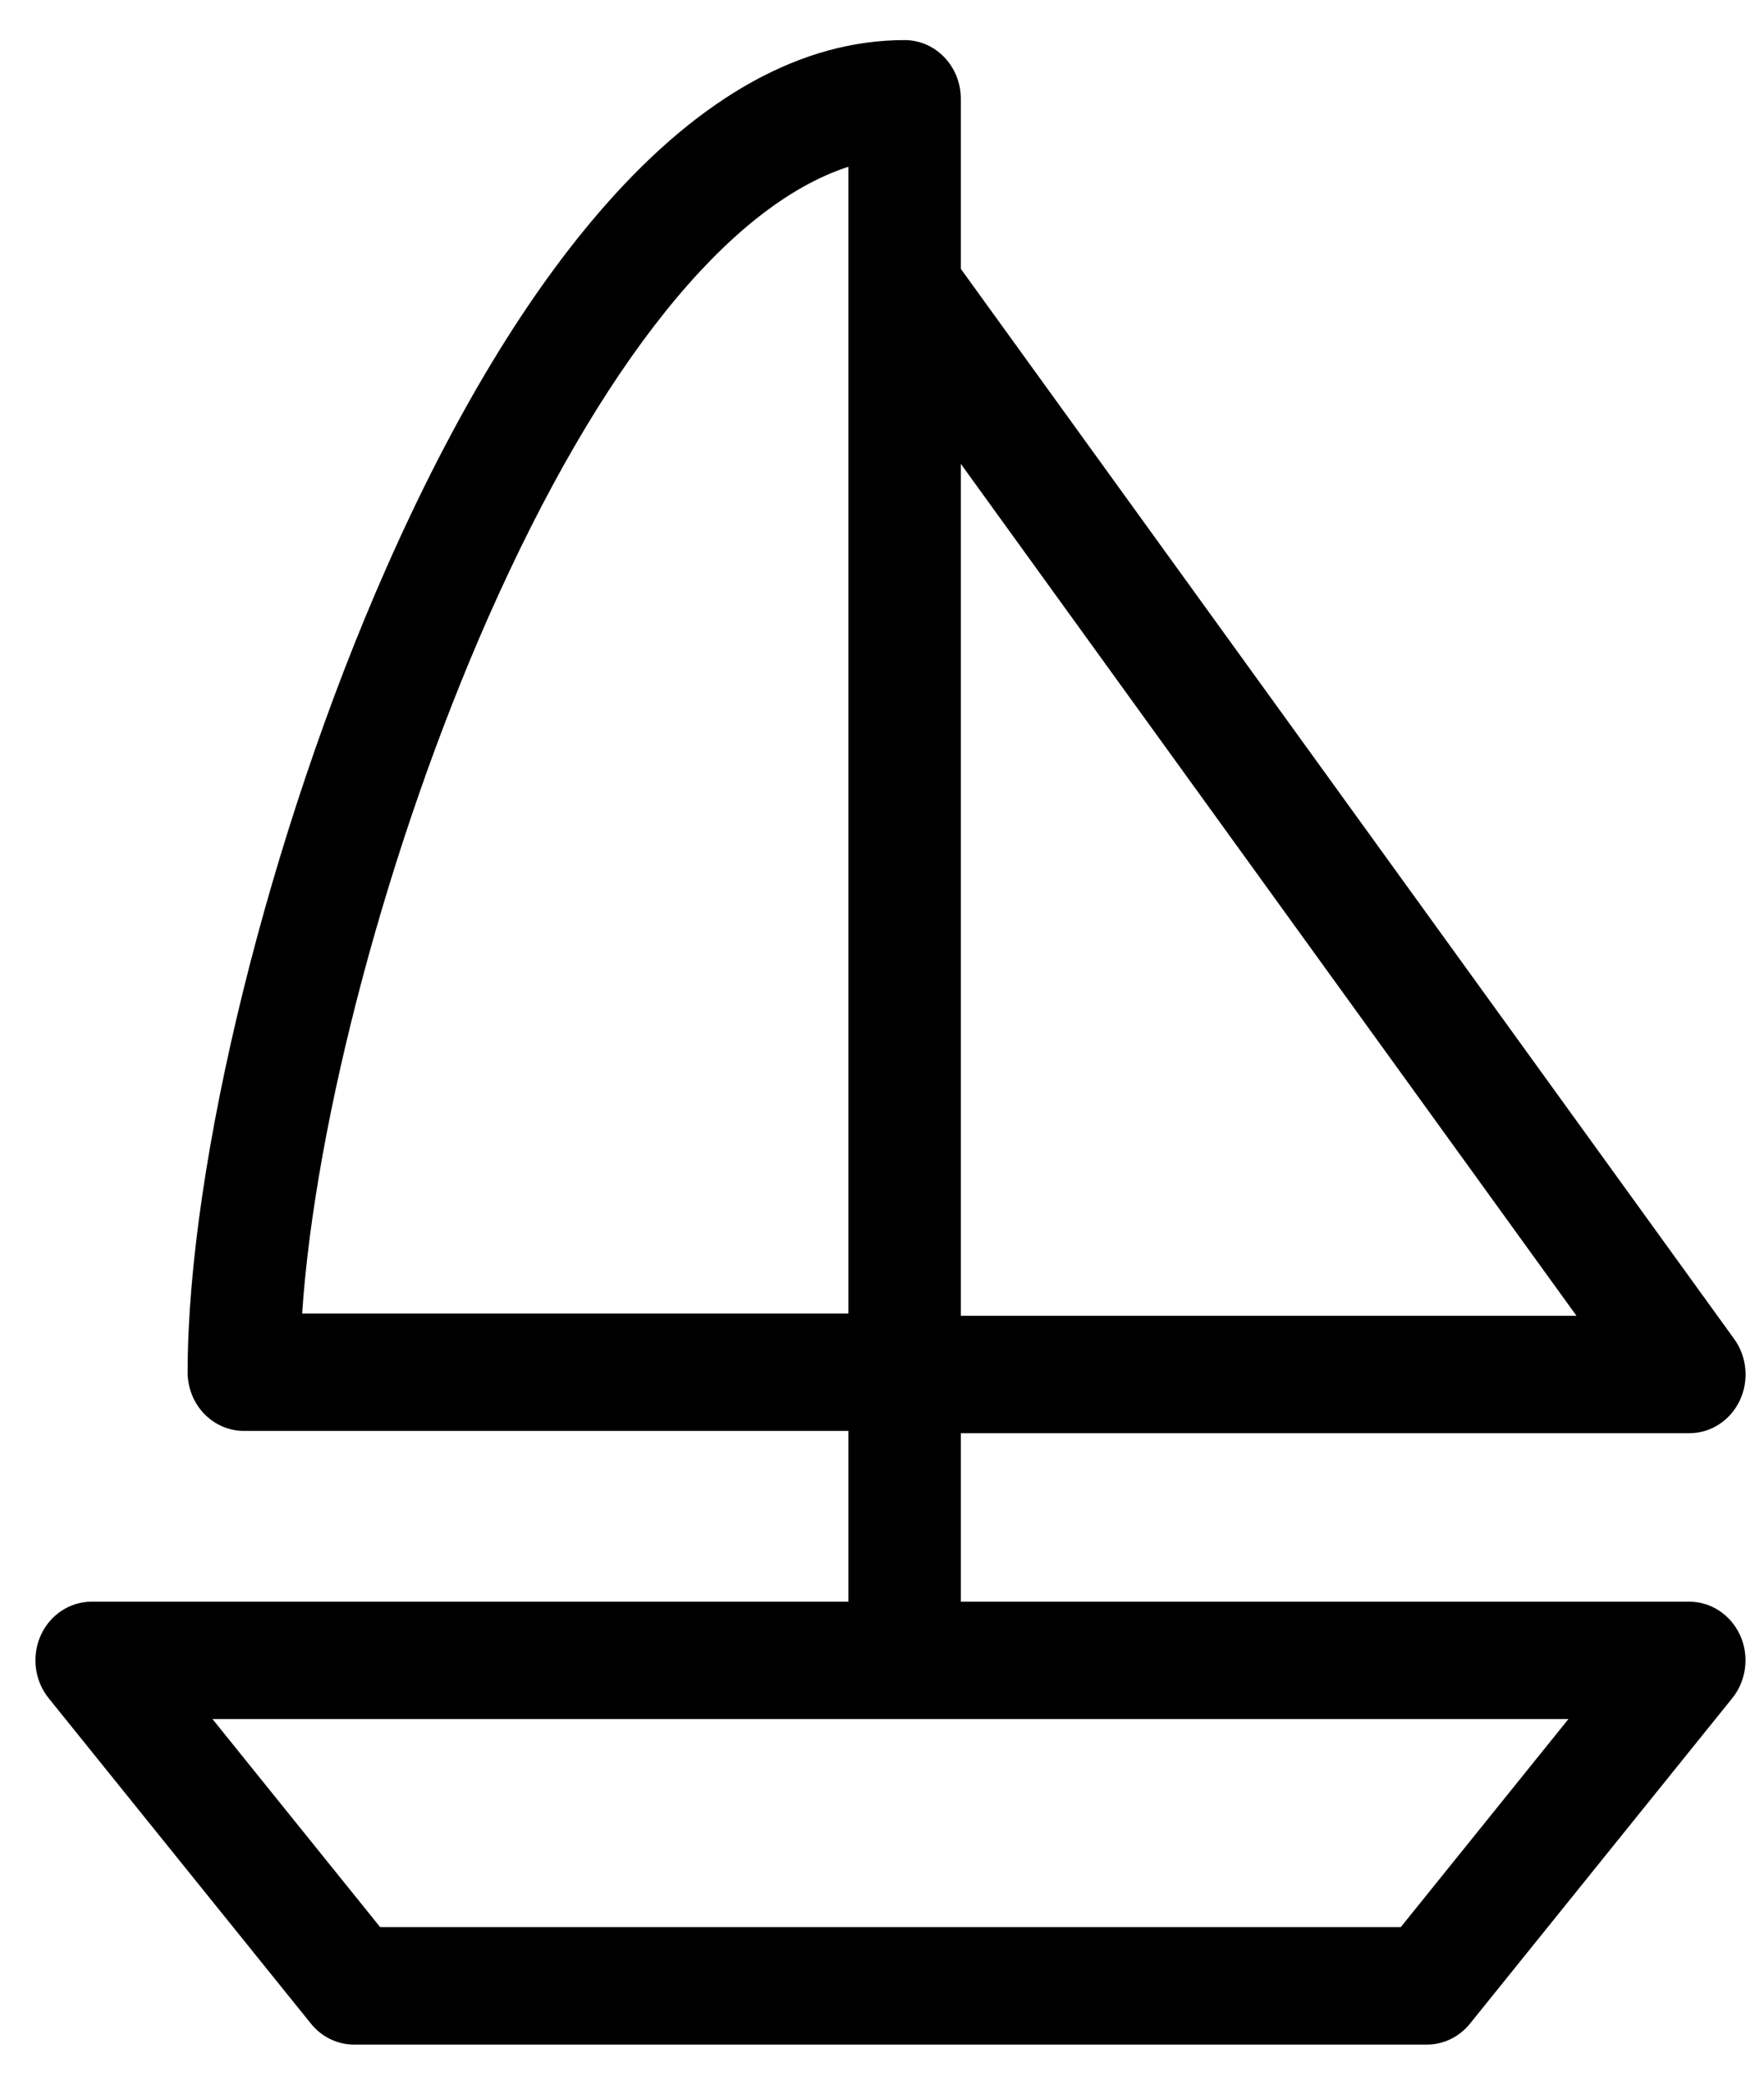 <svg width="22" height="26" viewBox="0 0 22 26" fill="none" xmlns="http://www.w3.org/2000/svg">
<path d="M21.068 19.976H11.983V17.875H21.069C21.335 17.875 21.578 17.718 21.697 17.469C21.815 17.221 21.789 16.923 21.629 16.701L11.983 3.353V1.232C11.983 0.828 11.669 0.5 11.282 0.5C10.011 0.5 8.758 1.189 7.558 2.549C6.578 3.66 5.656 5.186 4.818 7.084C3.359 10.387 2.34 14.512 2.34 17.114C2.34 17.518 2.654 17.846 3.041 17.846H10.581V19.976H1.143C0.87 19.976 0.622 20.141 0.507 20.399C0.392 20.657 0.431 20.962 0.607 21.18L3.878 25.239C4.011 25.404 4.207 25.5 4.414 25.5H17.797C18.003 25.5 18.2 25.404 18.333 25.239L21.604 21.18C21.78 20.962 21.819 20.657 21.704 20.399C21.588 20.141 21.34 19.976 21.068 19.976ZM11.983 16.41V5.785L19.661 16.41H11.983V16.41ZM6.091 7.697C7.481 4.551 9.082 2.564 10.581 2.08V16.382H3.768C3.931 13.965 4.841 10.528 6.091 7.697ZM17.47 24.035H4.741L2.65 21.44H19.561L17.47 24.035Z" fill="black"/>
</svg>
